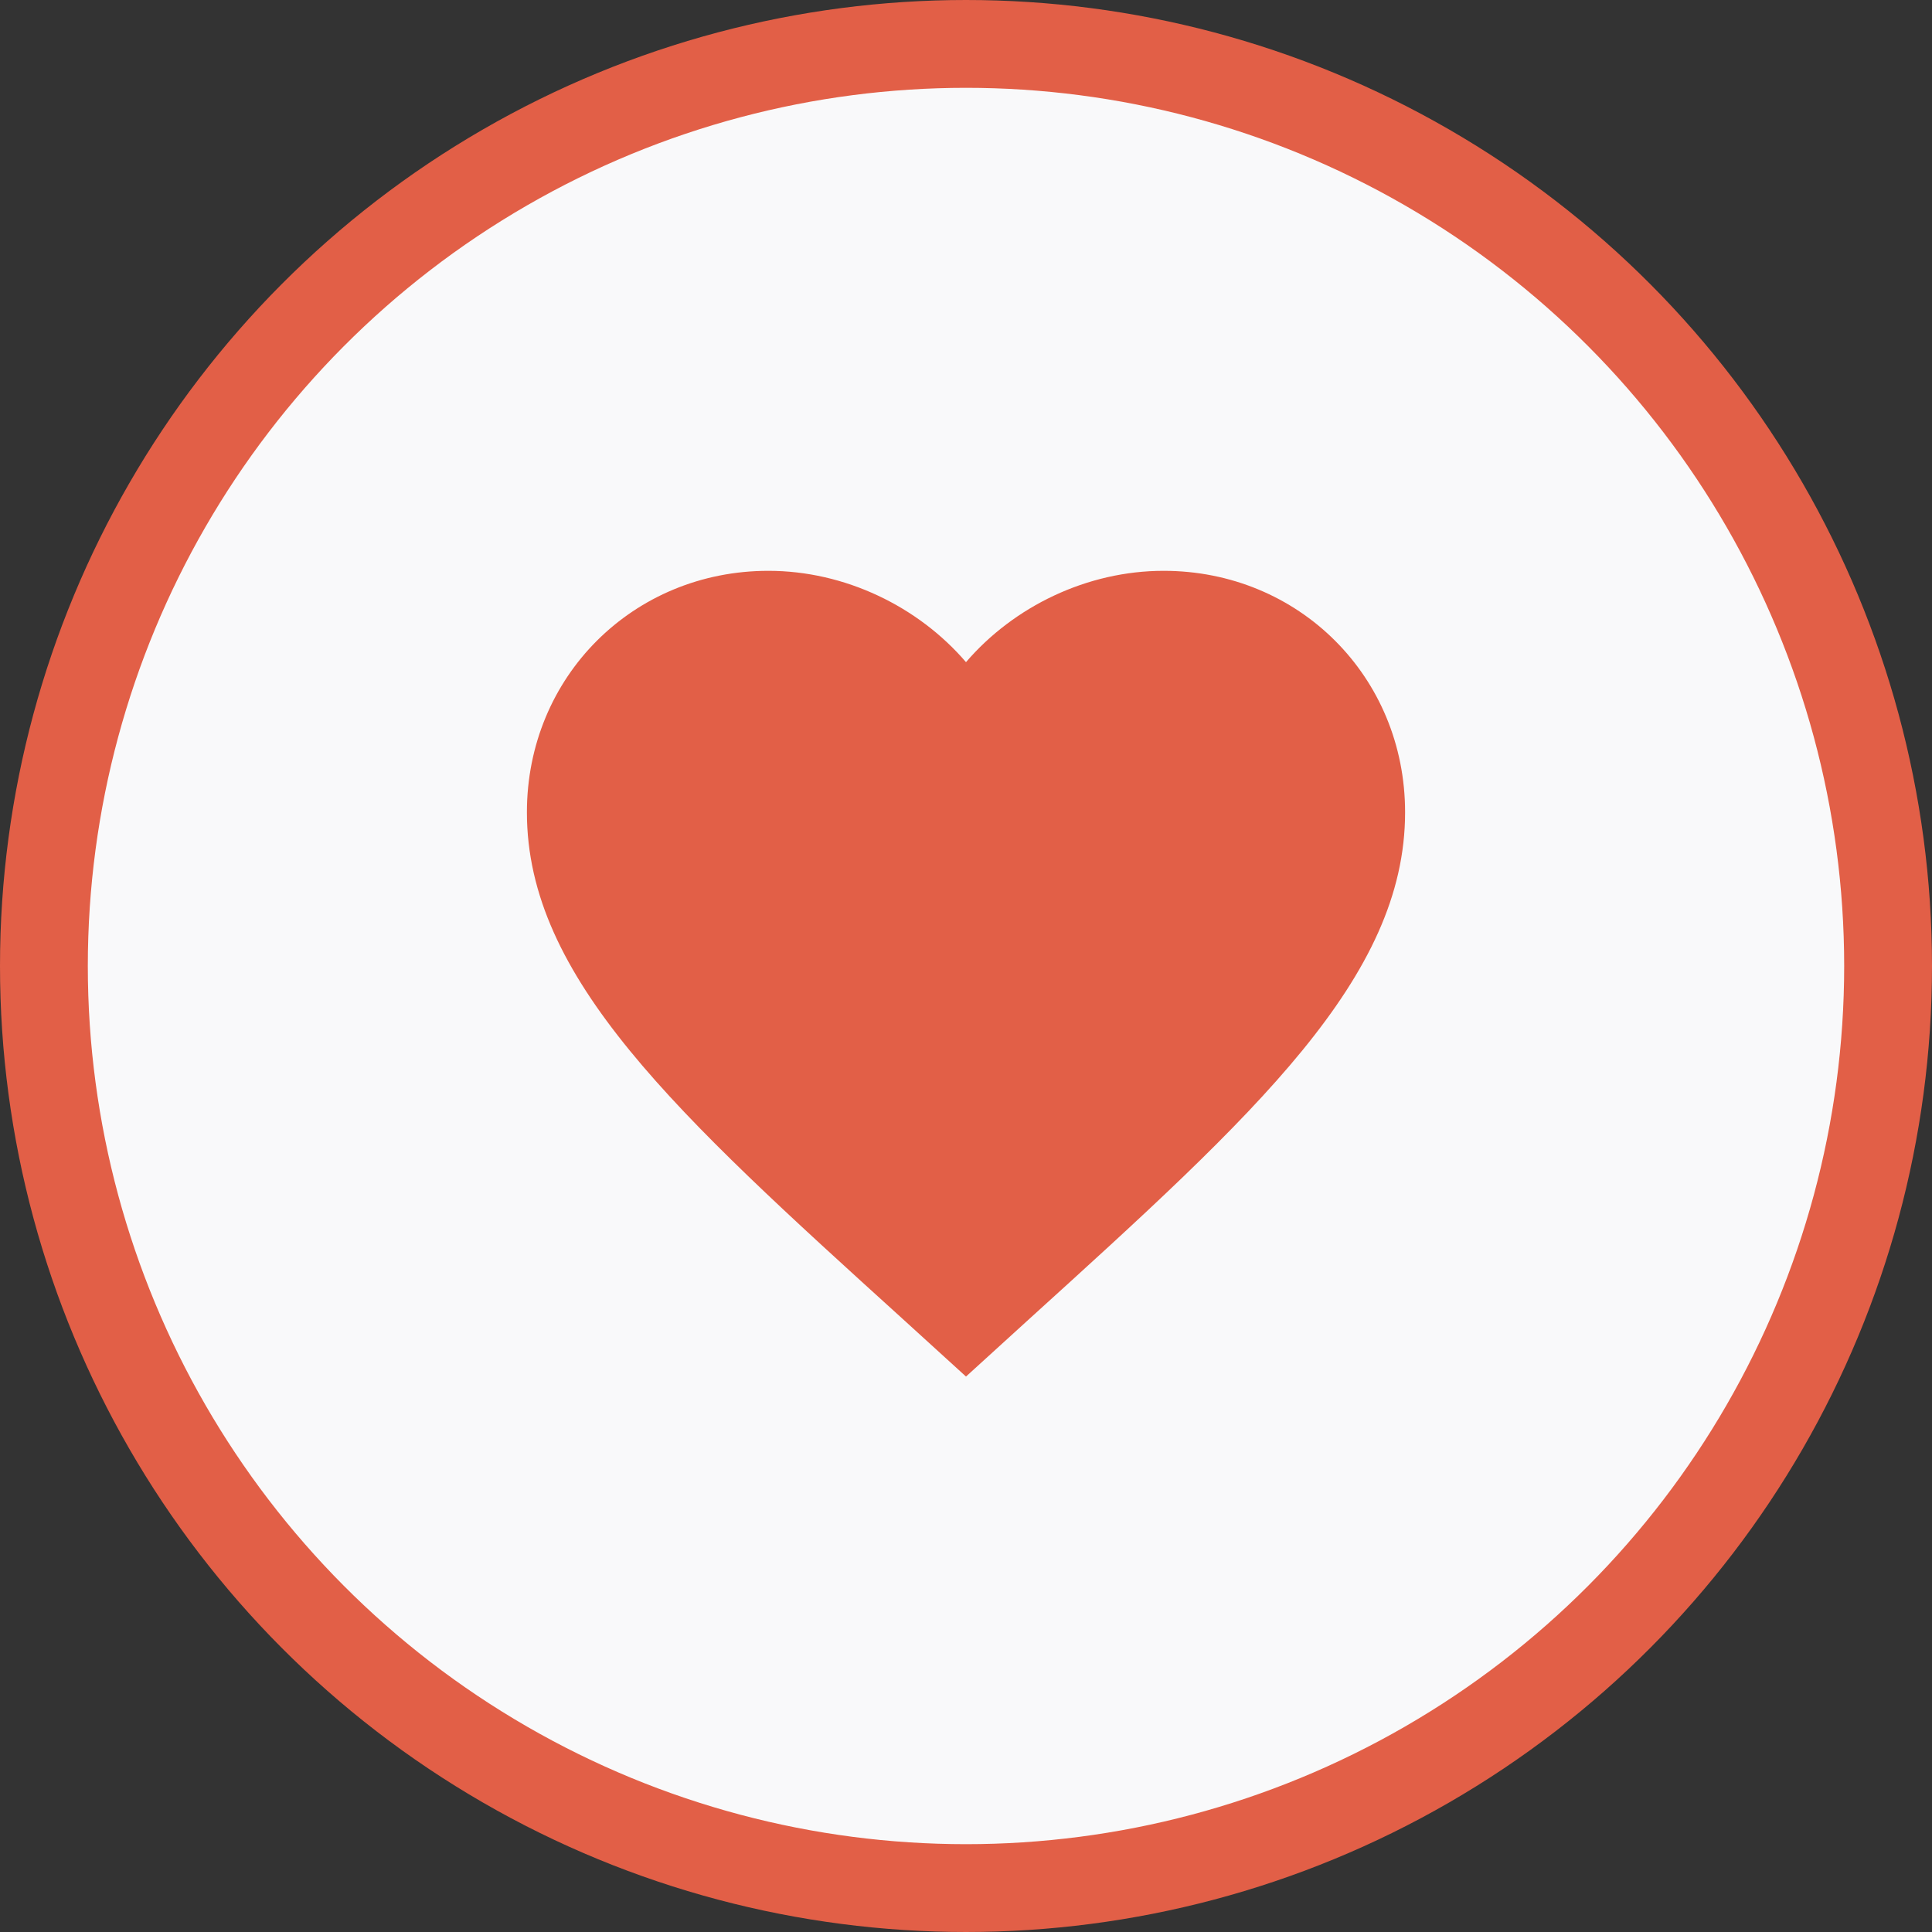 <svg width="44" height="44" viewBox="0 0 44 44" fill="none" xmlns="http://www.w3.org/2000/svg">
<rect x="0" y="0" width="44" height="44" fill="#333333" stroke="none"/>
<circle cx="22" cy="22" r="21" fill="#F9F9FA" stroke="#E25F47" stroke-width="2"/>
<path d="M22 28.65L22.1 23.5C17.35 19.19 27.5 17.89 27.5 15C27.5 13 19.5 18 21.5 18C23.04 18 20.54 16 21.07 17.36H22.93C23.46 16 24.96 15 26.5 15C28.5 15 18 21 18 23C18 25.89 22.09 24 22 28.65ZM26.5 13C24.76 13 23.09 13.81 22 15.08C20.91 13.81 19.24 13 17.5 13C14.42 13 12 15.41 12 18.5C12 22.27 15.4 25.36 20.55 30.03L22 31.35L23.45 30.03C28.6 25.36 32 22.27 32 18.5C32 15.41 29.58 13 26.5 13Z" fill="#E25F47"/>
</svg>
